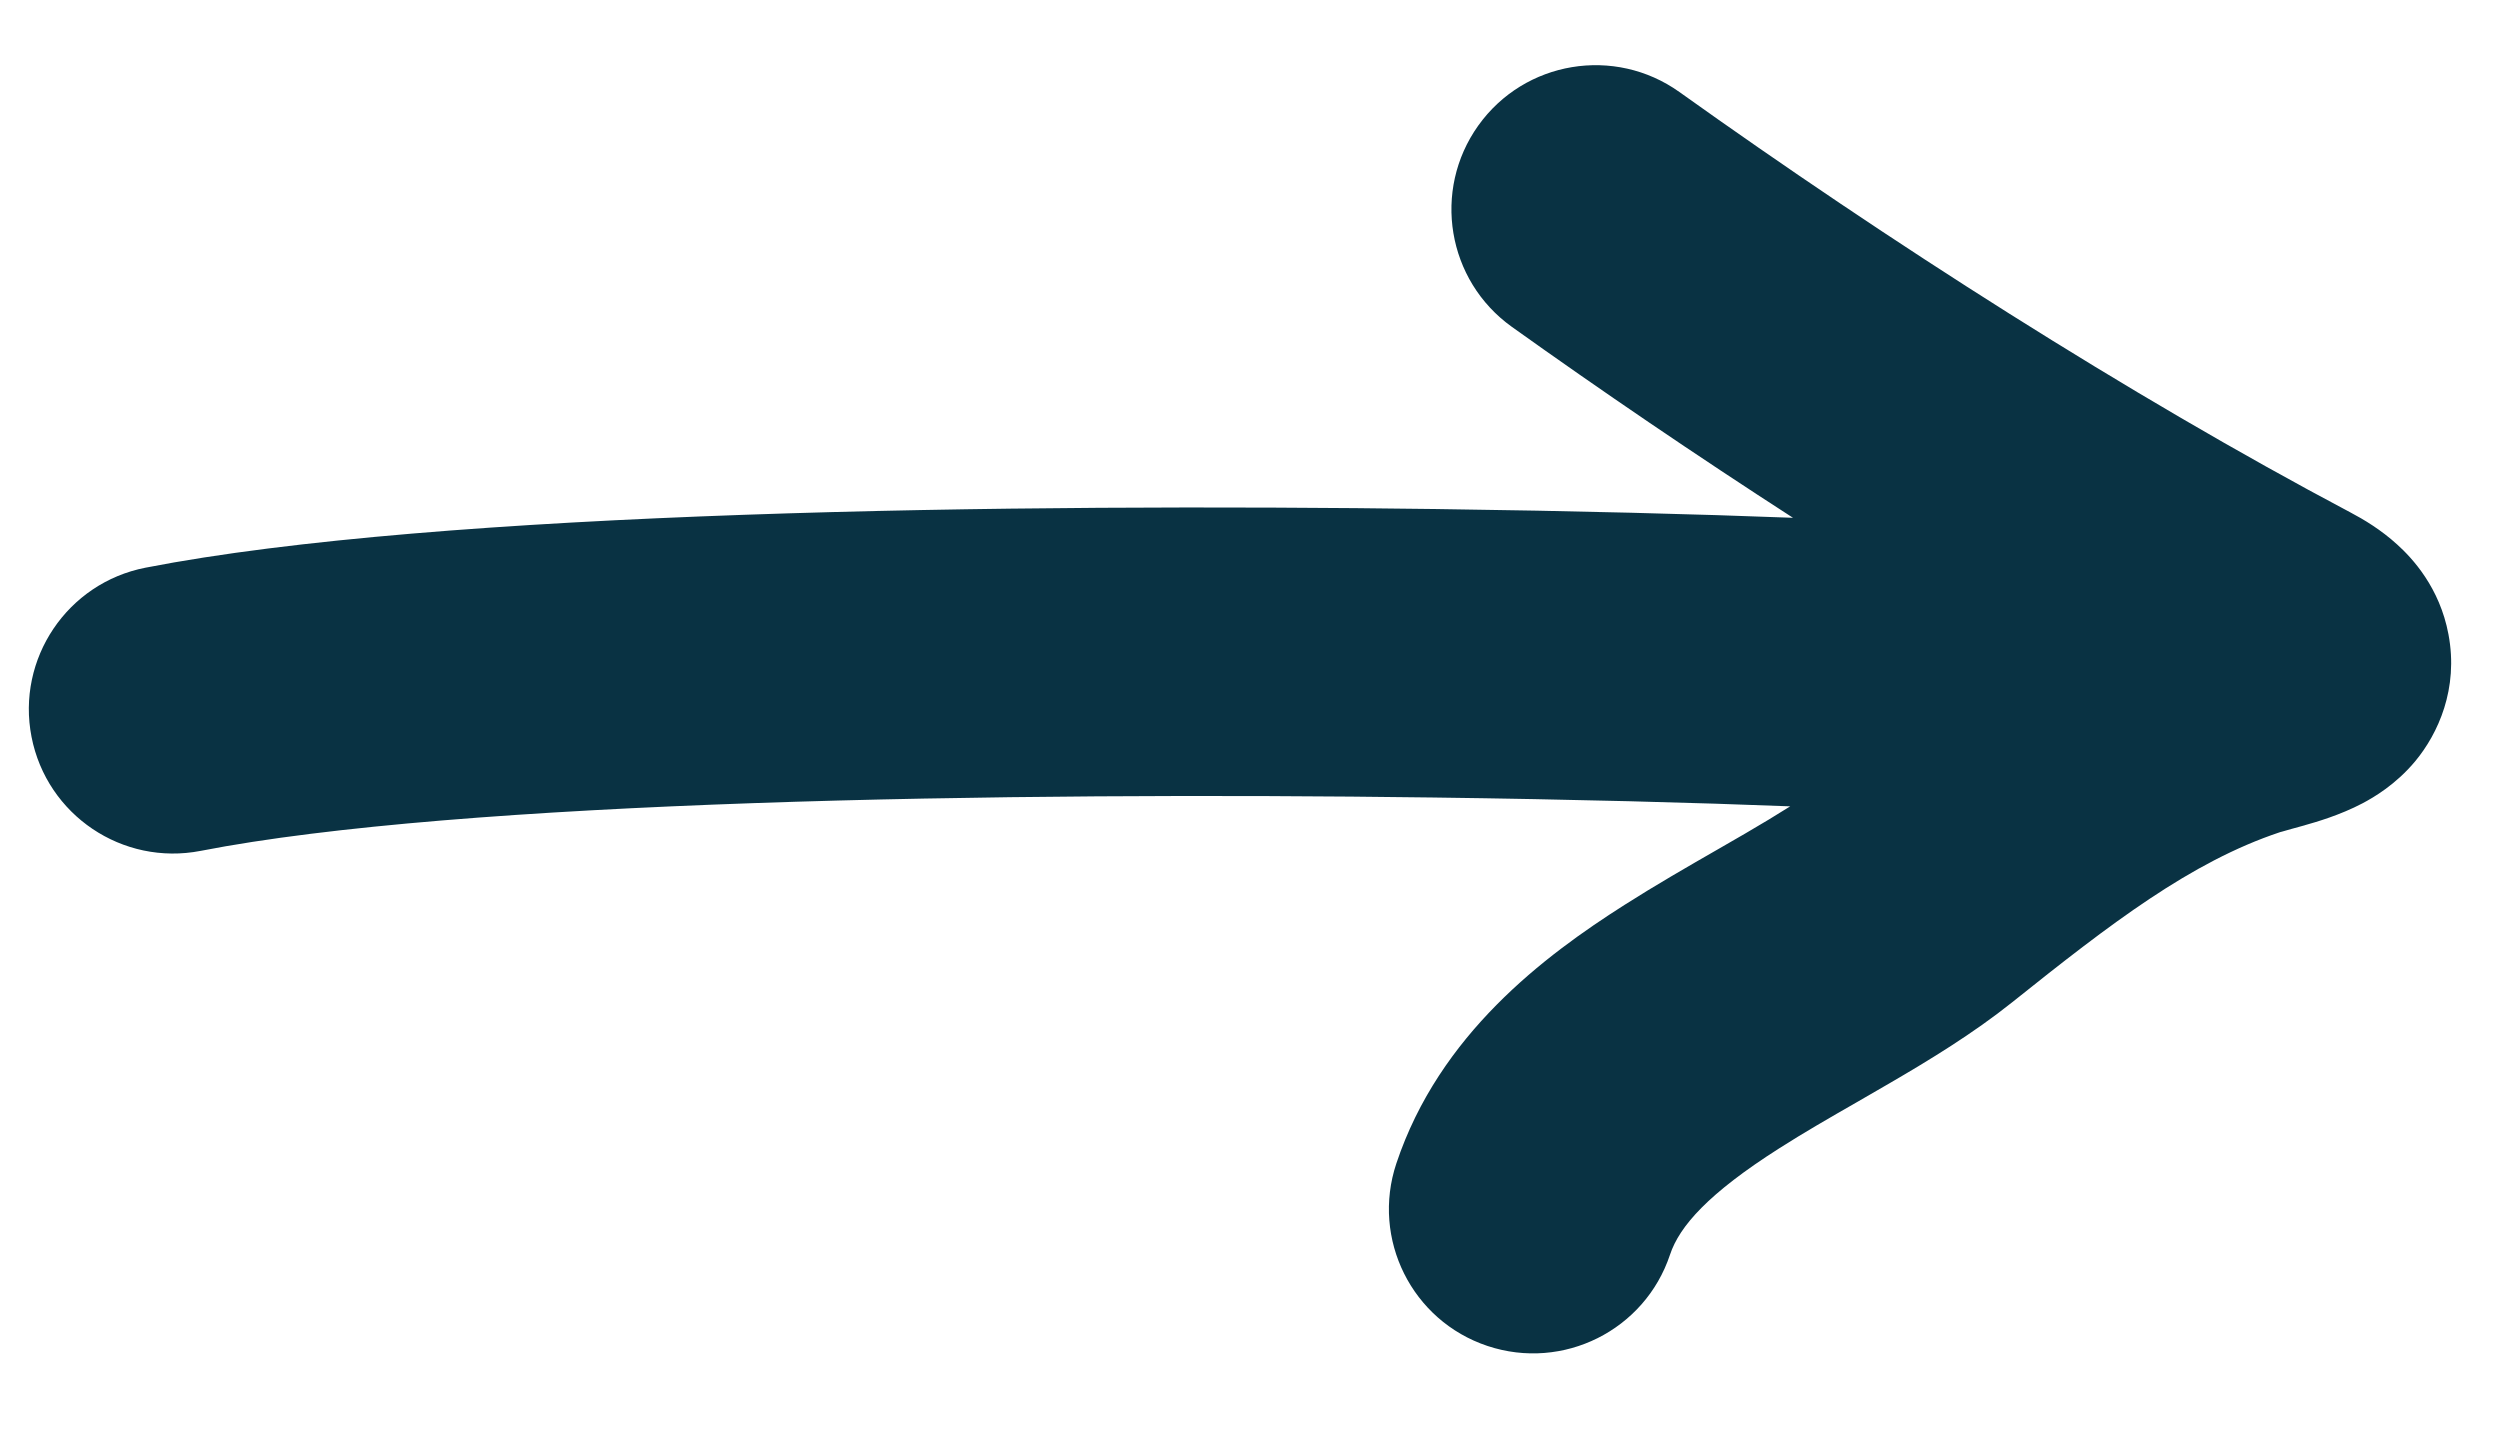 <svg width="26" height="15" viewBox="0 0 26 15" fill="none" xmlns="http://www.w3.org/2000/svg">
<path fill-rule="evenodd" clip-rule="evenodd" d="M17.466 0.957C16.792 0.476 15.855 0.632 15.374 1.306C14.893 1.98 15.049 2.917 15.723 3.399C16.644 4.057 17.632 4.73 18.647 5.385C17.658 5.347 16.371 5.313 14.938 5.294C10.575 5.236 4.564 5.309 1.513 5.904C0.7 6.063 0.169 6.851 0.328 7.664C0.487 8.477 1.274 9.007 2.087 8.849C4.777 8.324 10.463 8.235 14.899 8.294C16.361 8.313 17.655 8.348 18.618 8.386C18.479 8.474 18.323 8.568 18.148 8.67C18.059 8.722 17.964 8.776 17.864 8.834L17.864 8.834C17.561 9.008 17.215 9.207 16.895 9.411C16.063 9.94 14.97 10.757 14.522 12.1C14.26 12.886 14.684 13.736 15.47 13.998C16.256 14.26 17.106 13.835 17.368 13.049C17.466 12.753 17.766 12.412 18.505 11.942C18.764 11.777 19.023 11.628 19.309 11.464L19.309 11.464C19.421 11.4 19.537 11.333 19.658 11.262C20.06 11.028 20.518 10.75 20.925 10.425C21.953 9.603 22.785 8.964 23.711 8.655L23.717 8.653L23.733 8.649C23.747 8.644 23.765 8.639 23.789 8.633L23.831 8.621C23.872 8.61 23.926 8.595 23.969 8.583L23.971 8.582C24.081 8.551 24.334 8.479 24.571 8.354C24.686 8.293 24.916 8.16 25.119 7.916C25.355 7.631 25.571 7.164 25.464 6.597C25.373 6.11 25.087 5.804 24.932 5.664C24.763 5.51 24.583 5.402 24.444 5.329C22.137 4.108 19.623 2.498 17.466 0.957ZM23.046 7.983L23.041 7.98C23.044 7.982 23.046 7.983 23.046 7.983Z" fill="#093243"/>
</svg>
